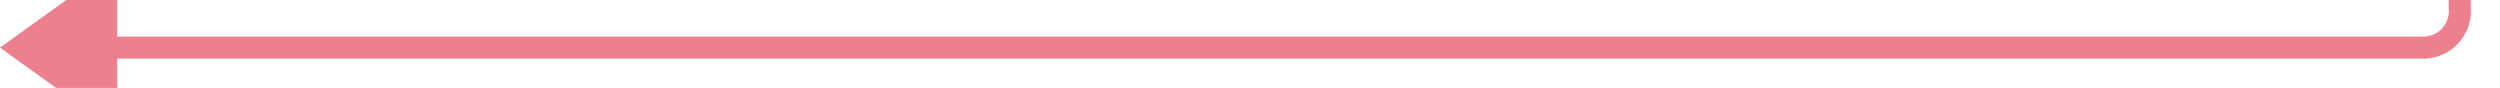 ﻿<?xml version="1.0" encoding="utf-8"?>
<svg version="1.1" xmlns:xlink="http://www.w3.org/1999/xlink" width="341.239px" height="12px" preserveAspectRatio="xMinYMid meet" viewBox="1138 996  341.239 10" xmlns="http://www.w3.org/2000/svg">
  <path d="M 1420 95.5  L 1468.239 95.5  A 5 5 0 0 1 1473.739 100.5 L 1473.739 996  A 5 5 0 0 1 1468.739 1001.5 L 1152 1001.5  " stroke-width="3" stroke="#ec808d" fill="none" />
  <path d="M 1154 990  L 1138 1001.5  L 1154 1013  L 1154 990  Z " fill-rule="nonzero" fill="#ec808d" stroke="none" />
</svg>